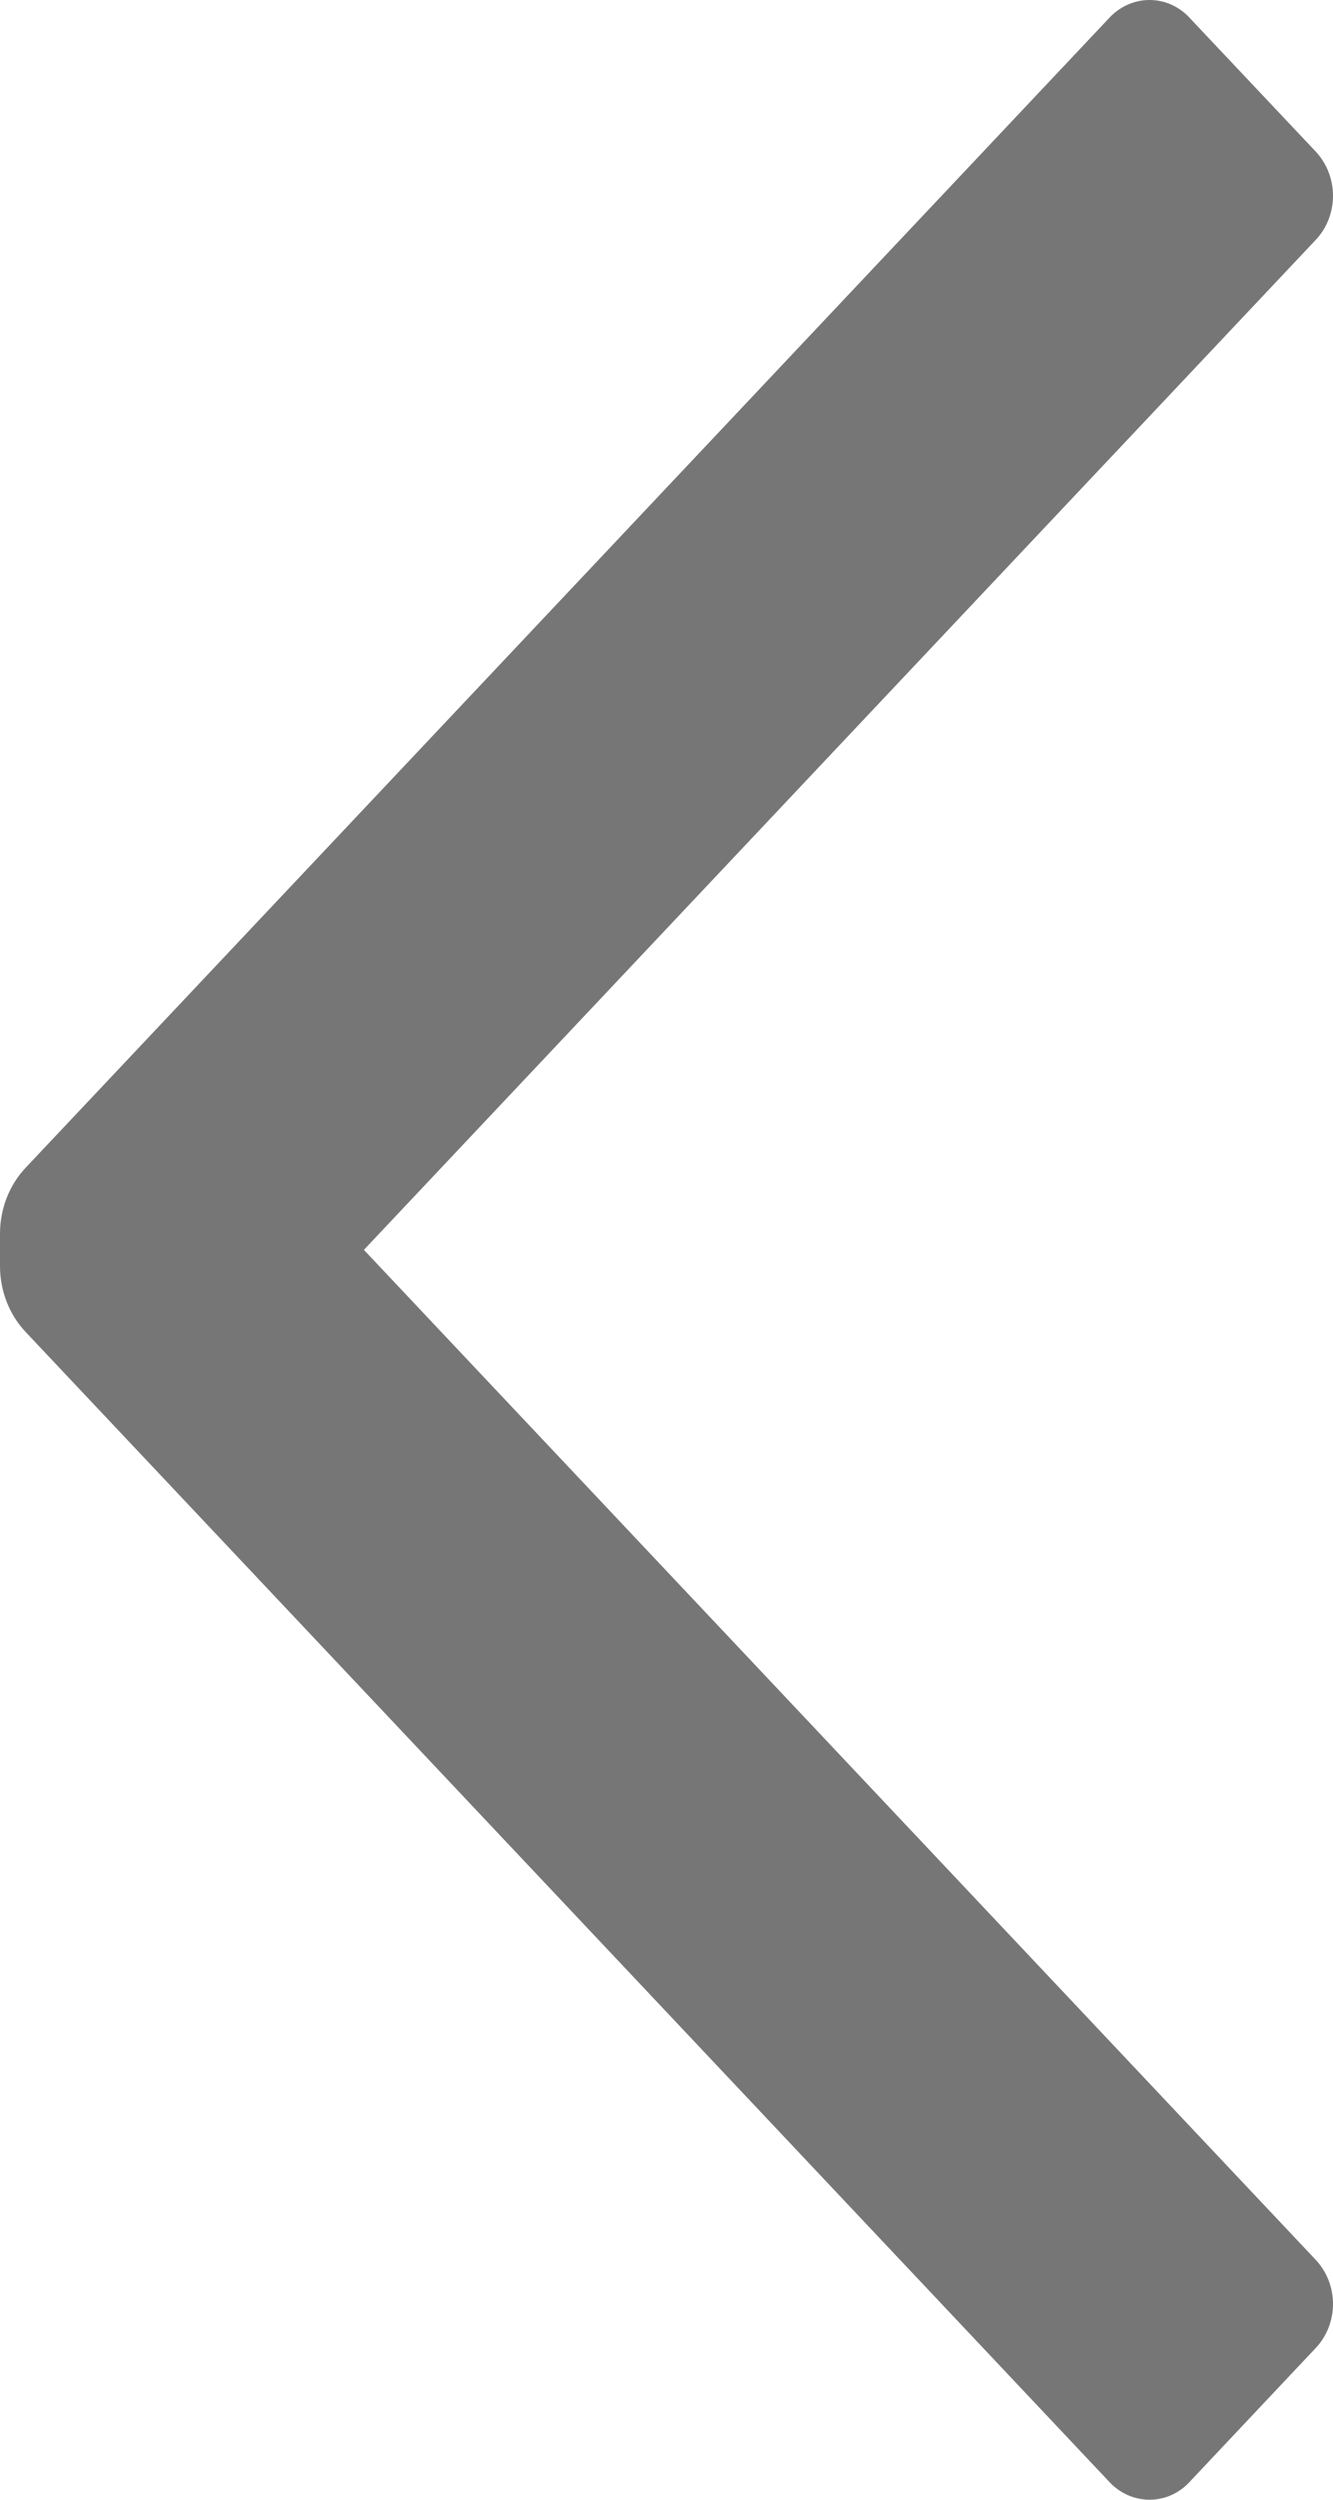 <svg width="8" height="15" viewBox="0 0 8 15" fill="none" xmlns="http://www.w3.org/2000/svg">
<path d="M7.895 13.559C7.962 13.63 8 13.725 8 13.825C8 13.925 7.962 14.021 7.895 14.091L7.146 14.886C7.082 14.959 6.993 15 6.899 15C6.805 15 6.716 14.959 6.651 14.886L0.156 7.995C0.056 7.89 0 7.747 6.47148e-07 7.597L6.64193e-07 7.403C0 7.253 0.056 7.11 0.156 7.005L6.651 0.114C6.716 0.041 6.805 -1.04462e-07 6.899 -9.62694e-08C6.993 -8.80763e-08 7.082 0.041 7.146 0.114L7.895 0.908C7.962 0.979 8 1.075 8 1.175C8 1.275 7.962 1.371 7.895 1.441L2.184 7.5L7.895 13.559Z" fill="#767676"/>
</svg>
